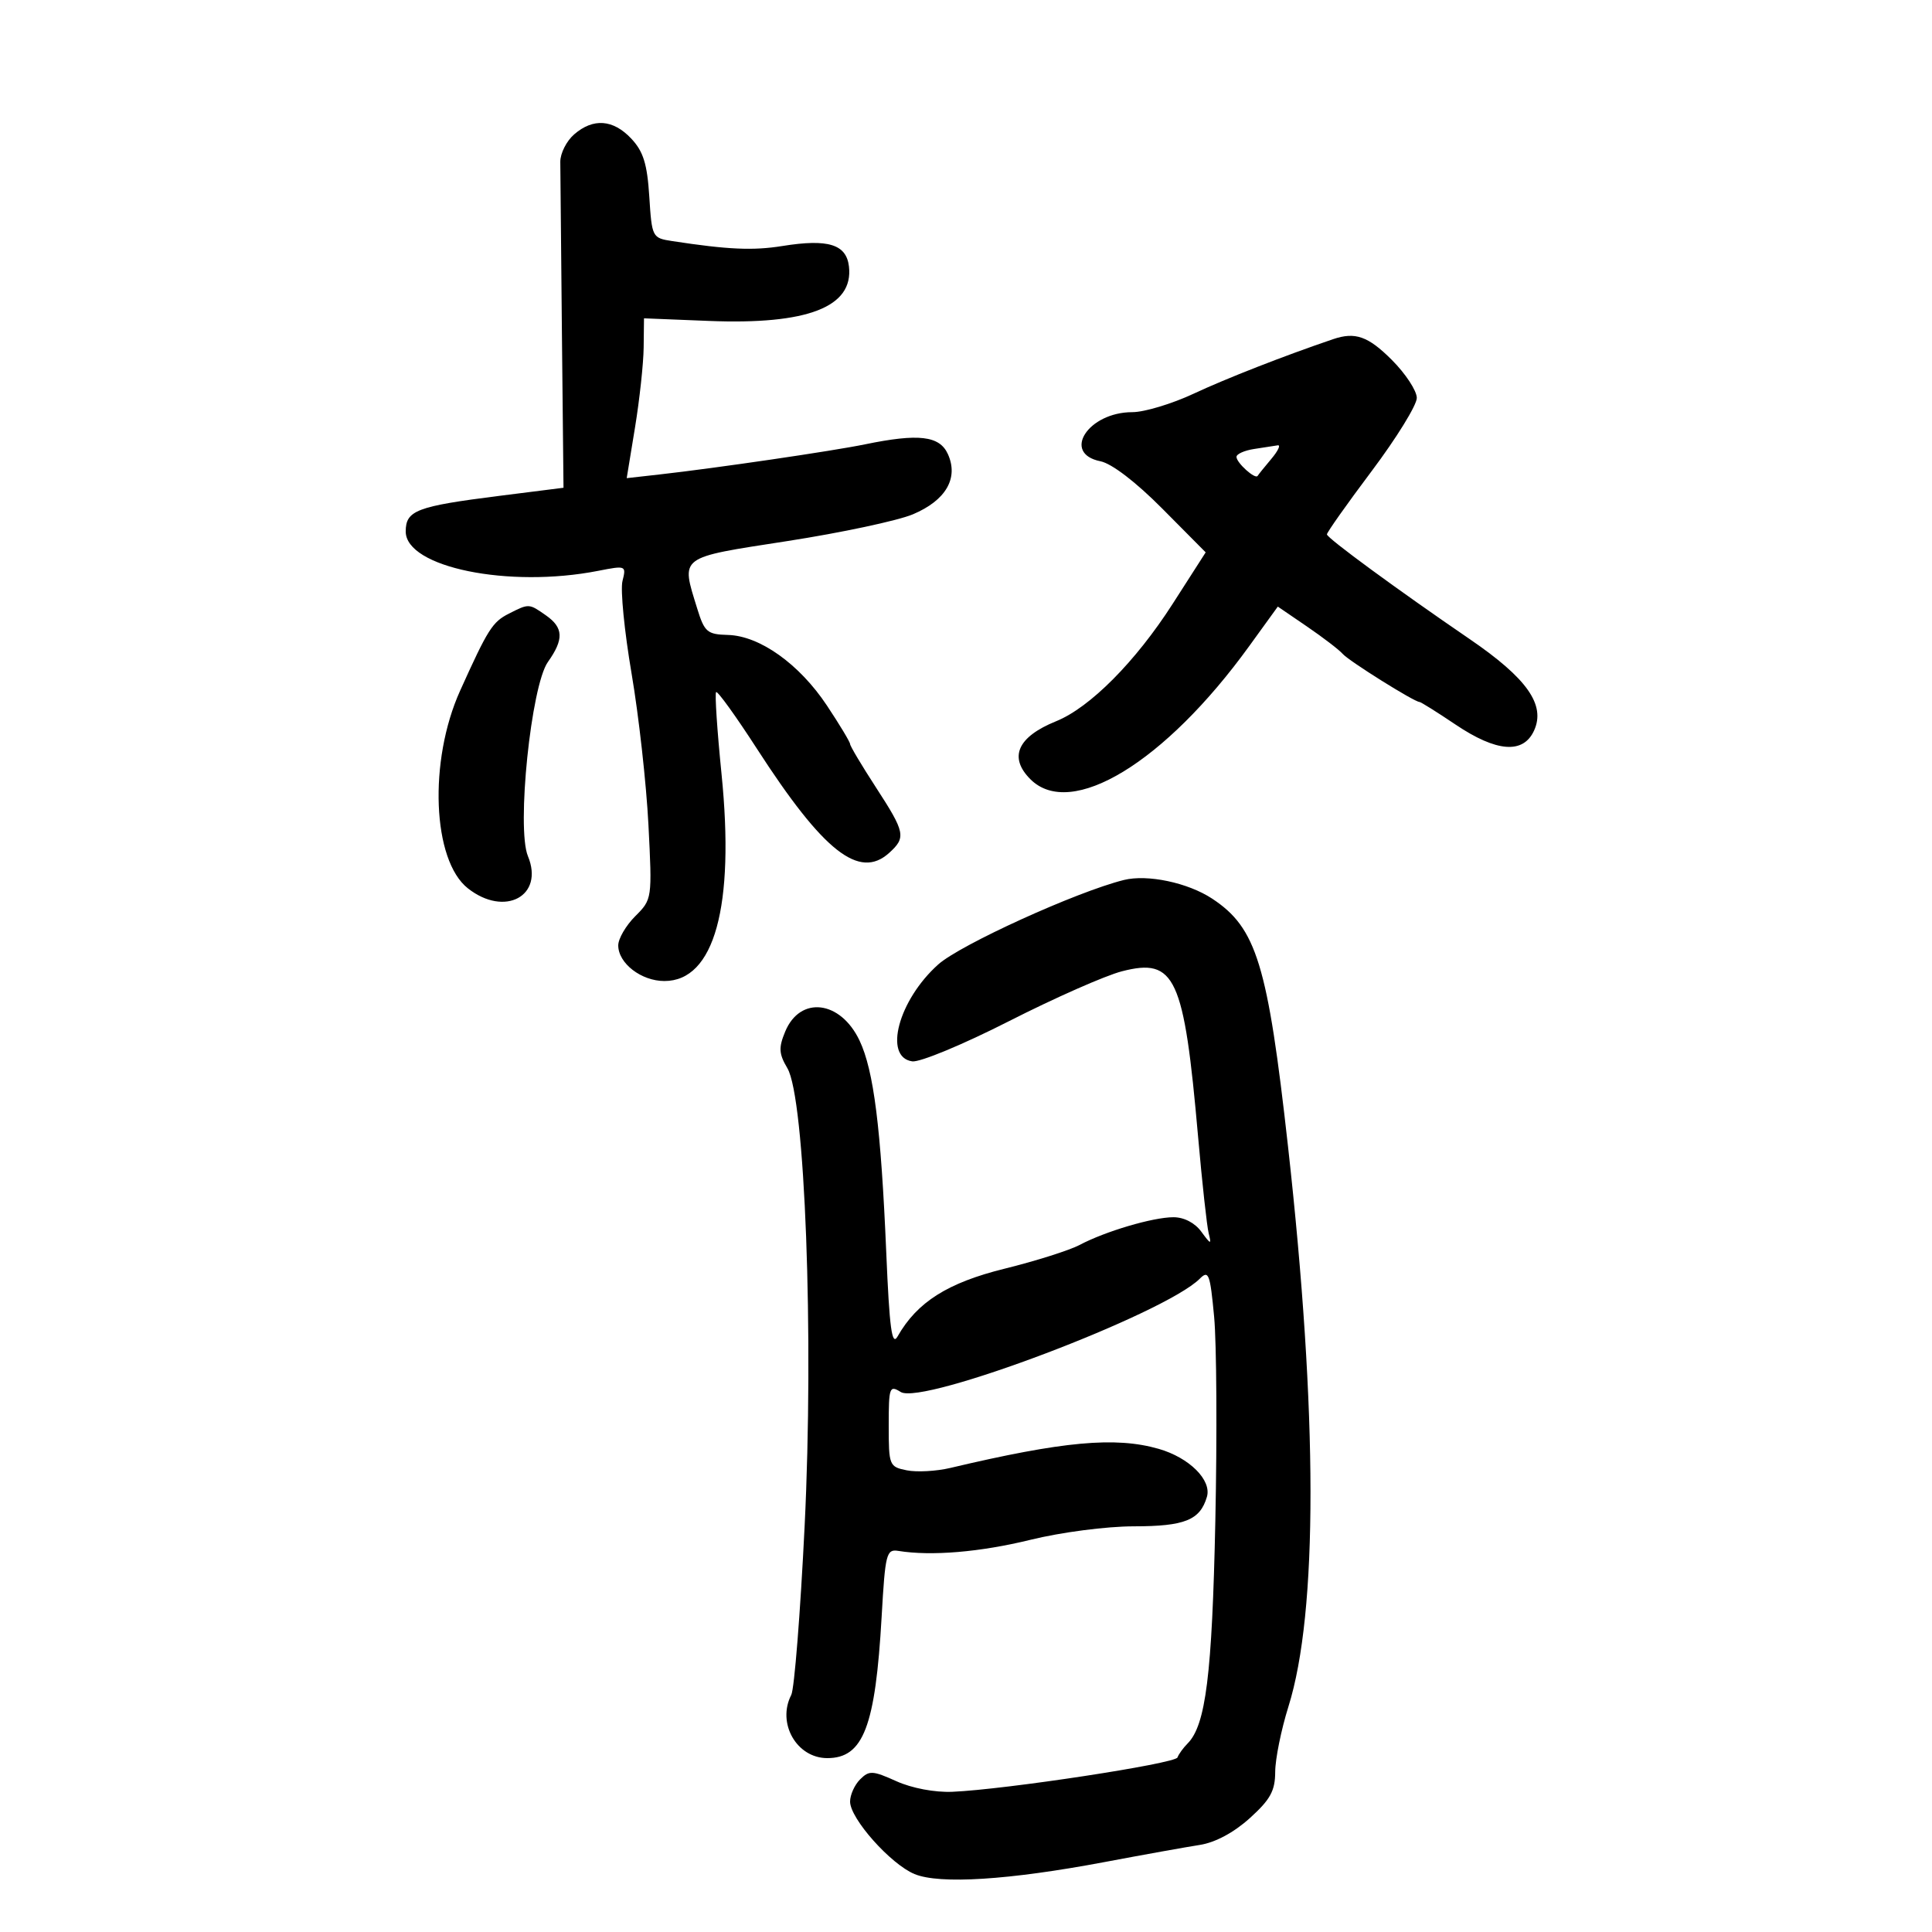 <svg xmlns="http://www.w3.org/2000/svg" width="300" height="300" viewBox="0 0 300 300" version="1.1">
	<path d="M 89.153 20.867 C 87.968 21.895, 87.001 23.807, 87.003 25.117 C 87.004 26.428, 87.117 38.354, 87.253 51.619 L 87.500 75.739 77.500 77.002 C 64.675 78.623, 63 79.261, 63 82.531 C 63 88.095, 79 91.365, 92.886 88.639 C 97.201 87.792, 97.262 87.818, 96.657 90.230 C 96.319 91.579, 96.955 98.041, 98.072 104.591 C 99.188 111.141, 100.366 121.705, 100.689 128.066 C 101.275 139.579, 101.265 139.644, 98.639 142.270 C 97.187 143.722, 96 145.760, 96 146.800 C 96 149.578, 99.570 152.333, 103.171 152.333 C 110.925 152.333, 114.113 140.775, 112.039 120.184 C 111.357 113.410, 110.979 107.688, 111.198 107.469 C 111.417 107.250, 114.274 111.216, 117.548 116.283 C 127.867 132.254, 133.431 136.635, 138.067 132.439 C 140.723 130.036, 140.568 129.272, 136 122.242 C 133.800 118.856, 132 115.835, 132 115.528 C 132 115.220, 130.382 112.533, 128.405 109.555 C 124.128 103.113, 117.979 98.728, 113.038 98.595 C 109.811 98.508, 109.391 98.148, 108.265 94.500 C 105.727 86.277, 105.218 86.658, 122.250 84.019 C 130.637 82.720, 139.415 80.848, 141.757 79.861 C 146.879 77.700, 148.885 74.239, 147.182 70.500 C 145.888 67.661, 142.638 67.281, 134.326 68.996 C 129.298 70.034, 111.213 72.685, 102.408 73.675 L 97.315 74.247 98.605 66.374 C 99.314 62.043, 99.918 56.459, 99.947 53.965 L 100 49.429 110.043 49.833 C 125.399 50.449, 132.556 47.671, 131.825 41.378 C 131.425 37.931, 128.588 37.058, 121.500 38.198 C 116.931 38.934, 113.040 38.760, 104.365 37.432 C 101.279 36.960, 101.224 36.852, 100.820 30.509 C 100.498 25.453, 99.897 23.519, 98.030 21.532 C 95.209 18.529, 92.116 18.298, 89.153 20.867 M 207 52.668 C 199.378 55.257, 190.436 58.753, 185.357 61.128 C 181.978 62.707, 177.691 64, 175.830 64 C 168.975 64, 164.810 70.412, 170.876 71.625 C 172.631 71.976, 176.378 74.846, 180.485 78.985 L 187.218 85.770 182.088 93.768 C 176.345 102.721, 169.255 109.864, 164 111.990 C 157.996 114.420, 156.589 117.589, 160 121 C 166.293 127.293, 180.888 118.417, 193.964 100.346 L 198.418 94.191 202.959 97.292 C 205.456 98.998, 207.950 100.909, 208.500 101.541 C 209.457 102.639, 219.617 109, 220.415 109 C 220.626 109, 223.139 110.575, 226 112.500 C 232.391 116.801, 236.534 117.117, 238.213 113.433 C 240.027 109.450, 237.121 105.325, 228.206 99.234 C 216.988 91.567, 206.094 83.579, 206.044 82.981 C 206.020 82.696, 209.150 78.268, 213 73.141 C 216.850 68.014, 220 62.907, 220 61.792 C 220 60.677, 218.253 58.018, 216.118 55.882 C 212.439 52.204, 210.439 51.499, 207 52.668 M 194.750 69.716 C 193.238 69.945, 192 70.498, 192 70.944 C 192 71.867, 194.924 74.492, 195.285 73.893 C 195.415 73.677, 196.374 72.487, 197.416 71.250 C 198.458 70.013, 198.903 69.067, 198.405 69.150 C 197.907 69.232, 196.262 69.487, 194.750 69.716 M 79.030 95.279 C 76.463 96.578, 75.766 97.679, 71.443 107.261 C 66.523 118.167, 67.135 133.601, 72.659 137.946 C 78.378 142.445, 84.541 139.134, 81.975 132.940 C 80.184 128.617, 82.463 106.477, 85.078 102.790 C 87.579 99.265, 87.504 97.467, 84.777 95.557 C 82.123 93.697, 82.154 93.699, 79.030 95.279 M 174.500 136.647 C 167.139 138.490, 149.129 146.685, 145.692 149.756 C 139.515 155.276, 137.131 164.162, 141.654 164.807 C 142.839 164.976, 149.589 162.172, 156.654 158.577 C 163.719 154.981, 171.617 151.493, 174.205 150.824 C 182.489 148.685, 183.854 151.646, 186.038 176.500 C 186.666 183.650, 187.406 190.400, 187.683 191.500 C 188.137 193.308, 188.027 193.284, 186.536 191.250 C 185.528 189.874, 183.840 189.004, 182.193 189.011 C 178.992 189.024, 171.645 191.197, 167.633 193.318 C 166.056 194.152, 160.814 195.811, 155.983 197.004 C 147.147 199.188, 142.402 202.193, 139.377 207.521 C 138.490 209.083, 138.119 206.337, 137.618 194.500 C 136.798 175.145, 135.673 166.221, 133.470 161.577 C 130.508 155.335, 124.244 154.582, 121.922 160.189 C 120.883 162.697, 120.939 163.626, 122.263 165.869 C 125.003 170.506, 126.394 207.411, 124.943 236.945 C 124.279 250.450, 123.346 262.258, 122.868 263.184 C 120.607 267.571, 123.701 273, 128.461 273 C 134.058 273, 135.929 268.123, 136.903 251 C 137.459 241.219, 137.637 240.522, 139.500 240.824 C 144.606 241.652, 152.220 241.012, 160 239.102 C 164.790 237.925, 171.800 237.011, 176.059 237.007 C 183.977 237, 186.341 236.047, 187.408 232.433 C 188.177 229.829, 184.671 226.340, 179.917 224.976 C 173.211 223.053, 165.059 223.800, 147.561 227.942 C 145.395 228.455, 142.357 228.621, 140.811 228.312 C 138.082 227.766, 138 227.564, 138 221.367 C 138 215.389, 138.119 215.057, 139.864 216.147 C 143.230 218.250, 180.858 203.999, 186.295 198.562 C 187.677 197.180, 187.902 197.773, 188.530 204.474 C 188.914 208.571, 188.998 222.852, 188.716 236.211 C 188.215 260.041, 187.234 267.895, 184.406 270.732 C 183.731 271.410, 183.026 272.384, 182.839 272.898 C 182.490 273.858, 156.112 277.881, 147.883 278.228 C 145.154 278.344, 141.598 277.671, 139.188 276.585 C 135.499 274.921, 134.963 274.894, 133.555 276.302 C 132.700 277.157, 132 278.708, 132 279.749 C 132 282.387, 138.292 289.464, 142.005 291.002 C 145.906 292.618, 156.638 291.941, 171.500 289.141 C 177.550 288.001, 184.214 286.803, 186.310 286.478 C 188.699 286.107, 191.589 284.560, 194.060 282.327 C 197.262 279.434, 198.002 278.086, 198.013 275.134 C 198.020 273.135, 198.944 268.575, 200.066 265 C 204.659 250.363, 204.636 219.580, 200 178 C 196.851 149.758, 195.113 144.079, 188.230 139.545 C 184.456 137.059, 178.163 135.730, 174.500 136.647" stroke="none" fill="black" fill-rule="evenodd"/>
</svg>